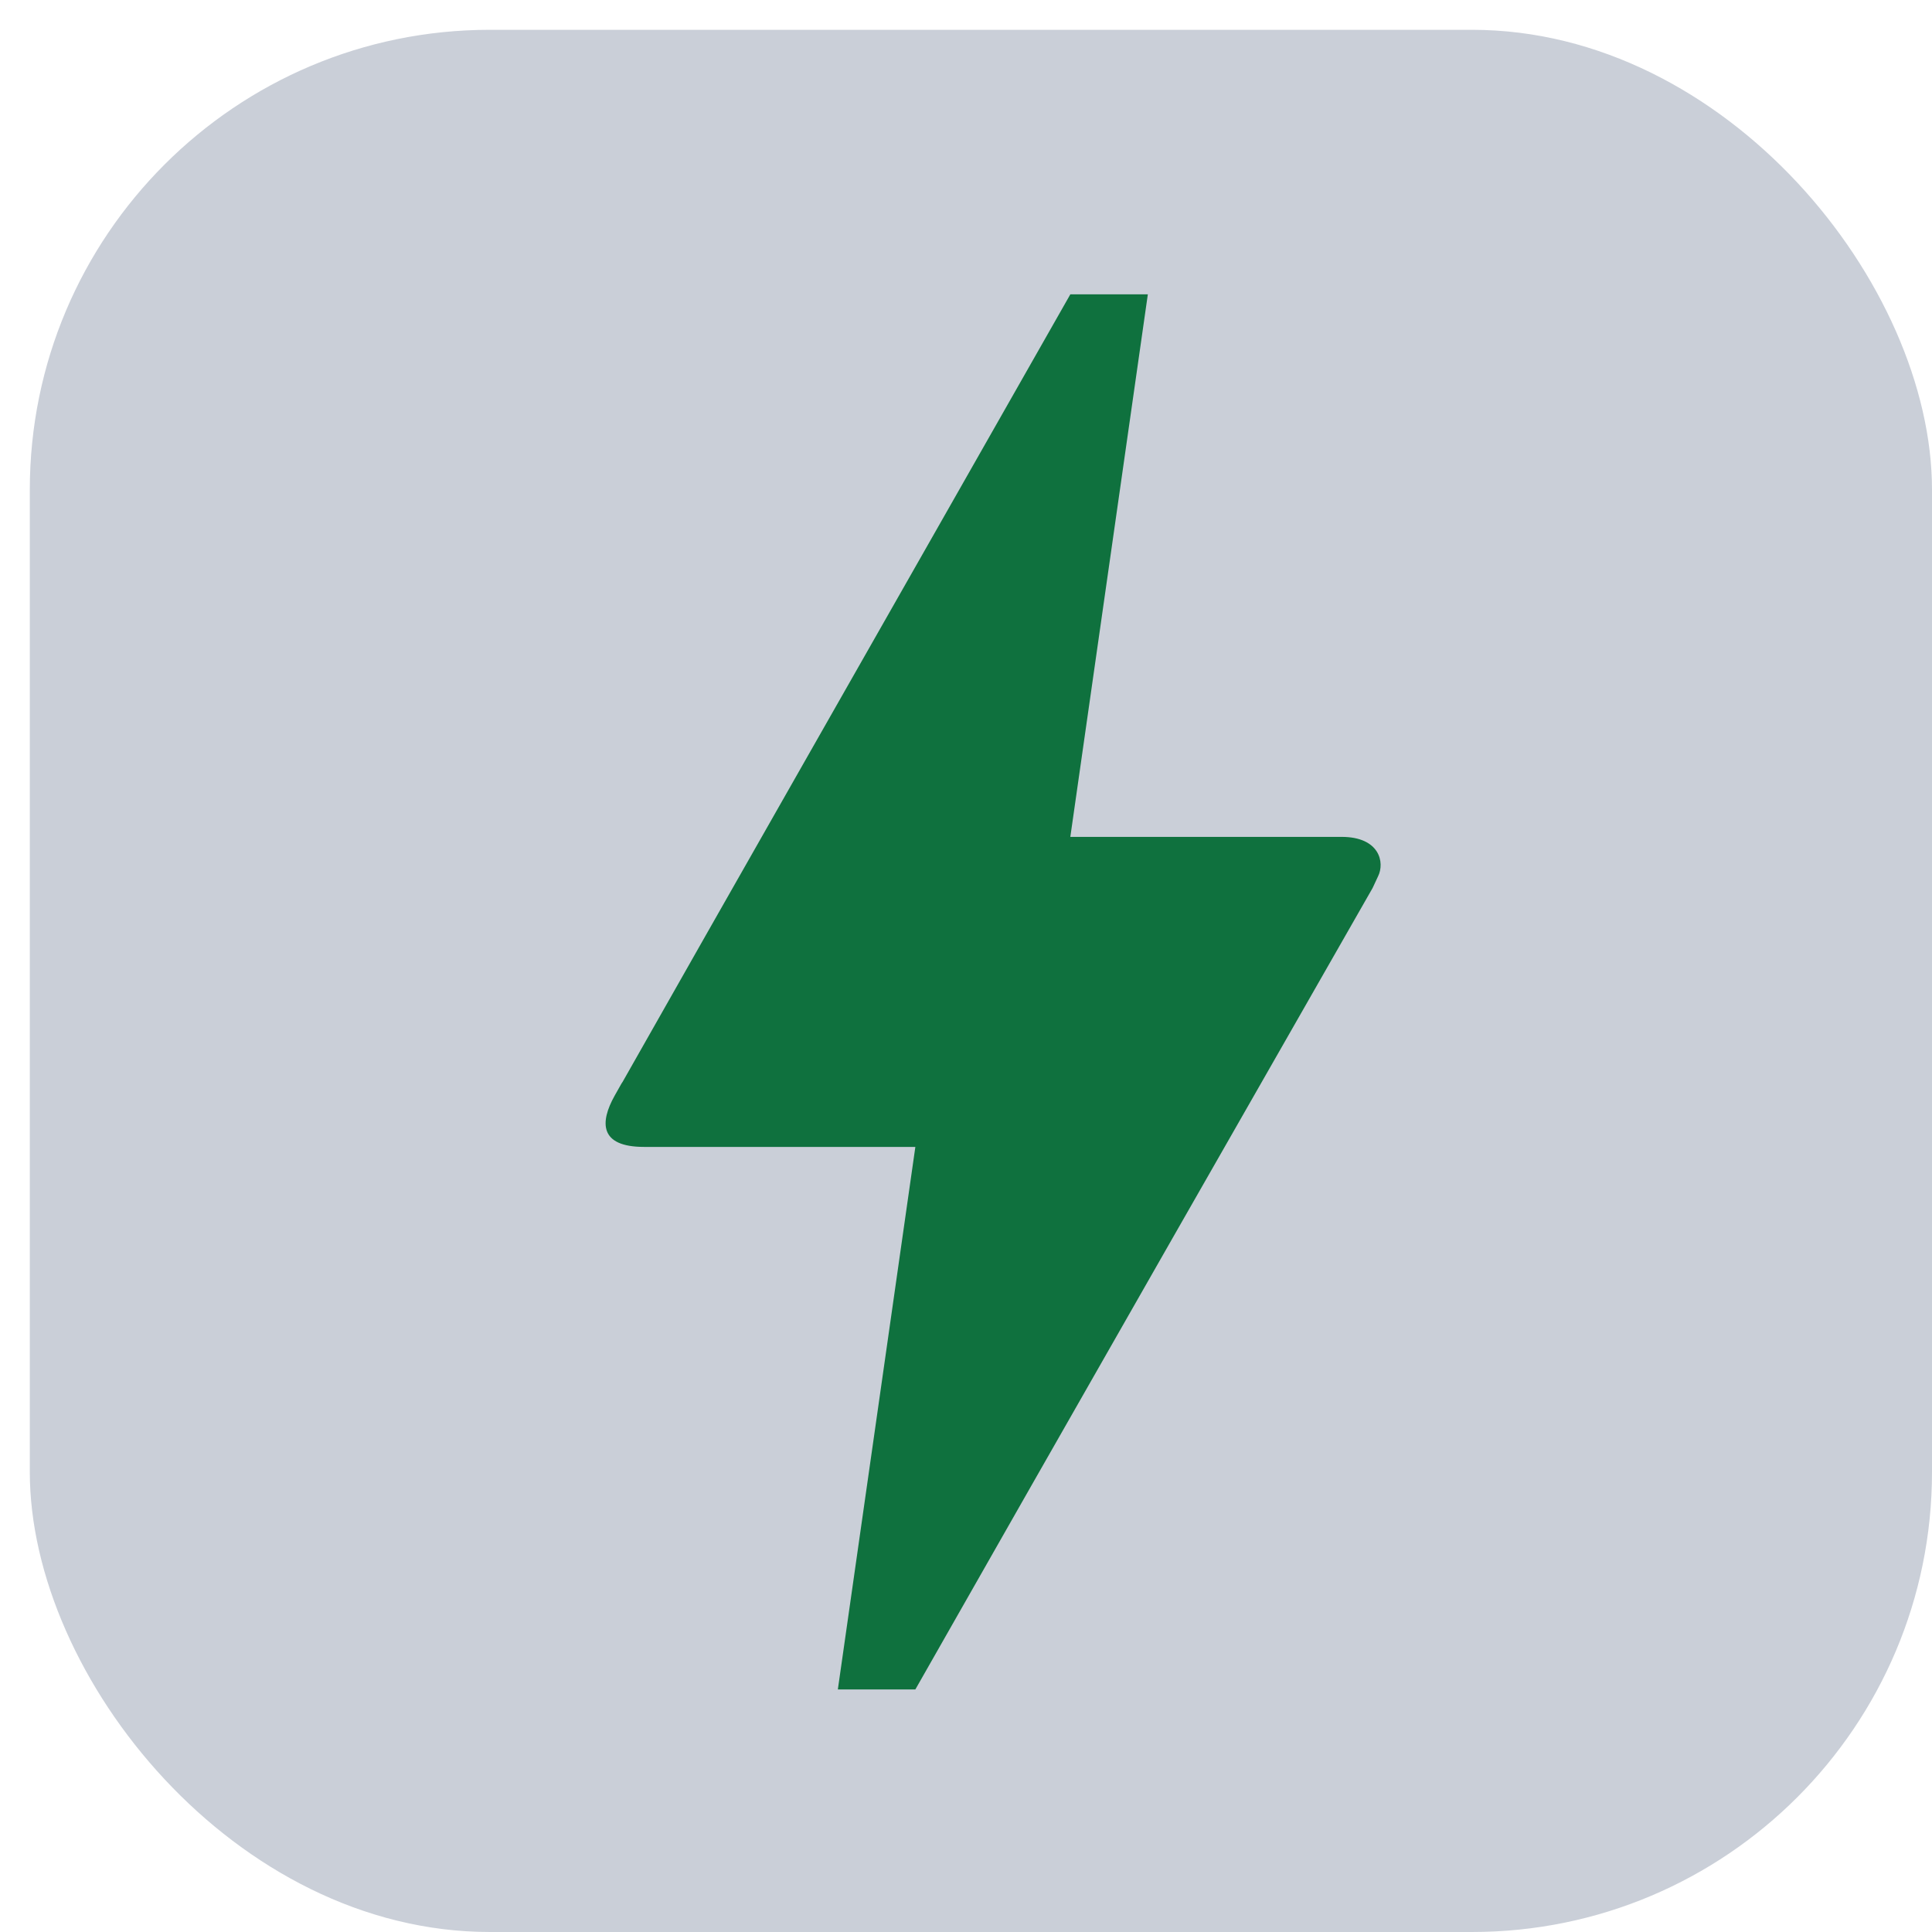 <svg width="42" height="42" viewBox="0 0 42 42" fill="none" xmlns="http://www.w3.org/2000/svg">
<rect x="0.648" y="0.648" width="41.352" height="41.352" rx="10" fill="#CACFD8"/>
<path d="M19.899 36.727H18.214L19.899 24.933H14.002C13.024 24.933 13.041 24.393 13.361 23.821C13.681 23.248 13.446 23.686 13.479 23.618C15.653 19.777 18.921 14.048 23.268 6.399H24.953L23.268 18.193H29.165C29.991 18.193 30.109 18.749 29.957 19.052L29.839 19.305C23.201 30.914 19.899 36.727 19.899 36.727Z" fill="#0F713E"/>
</svg>
